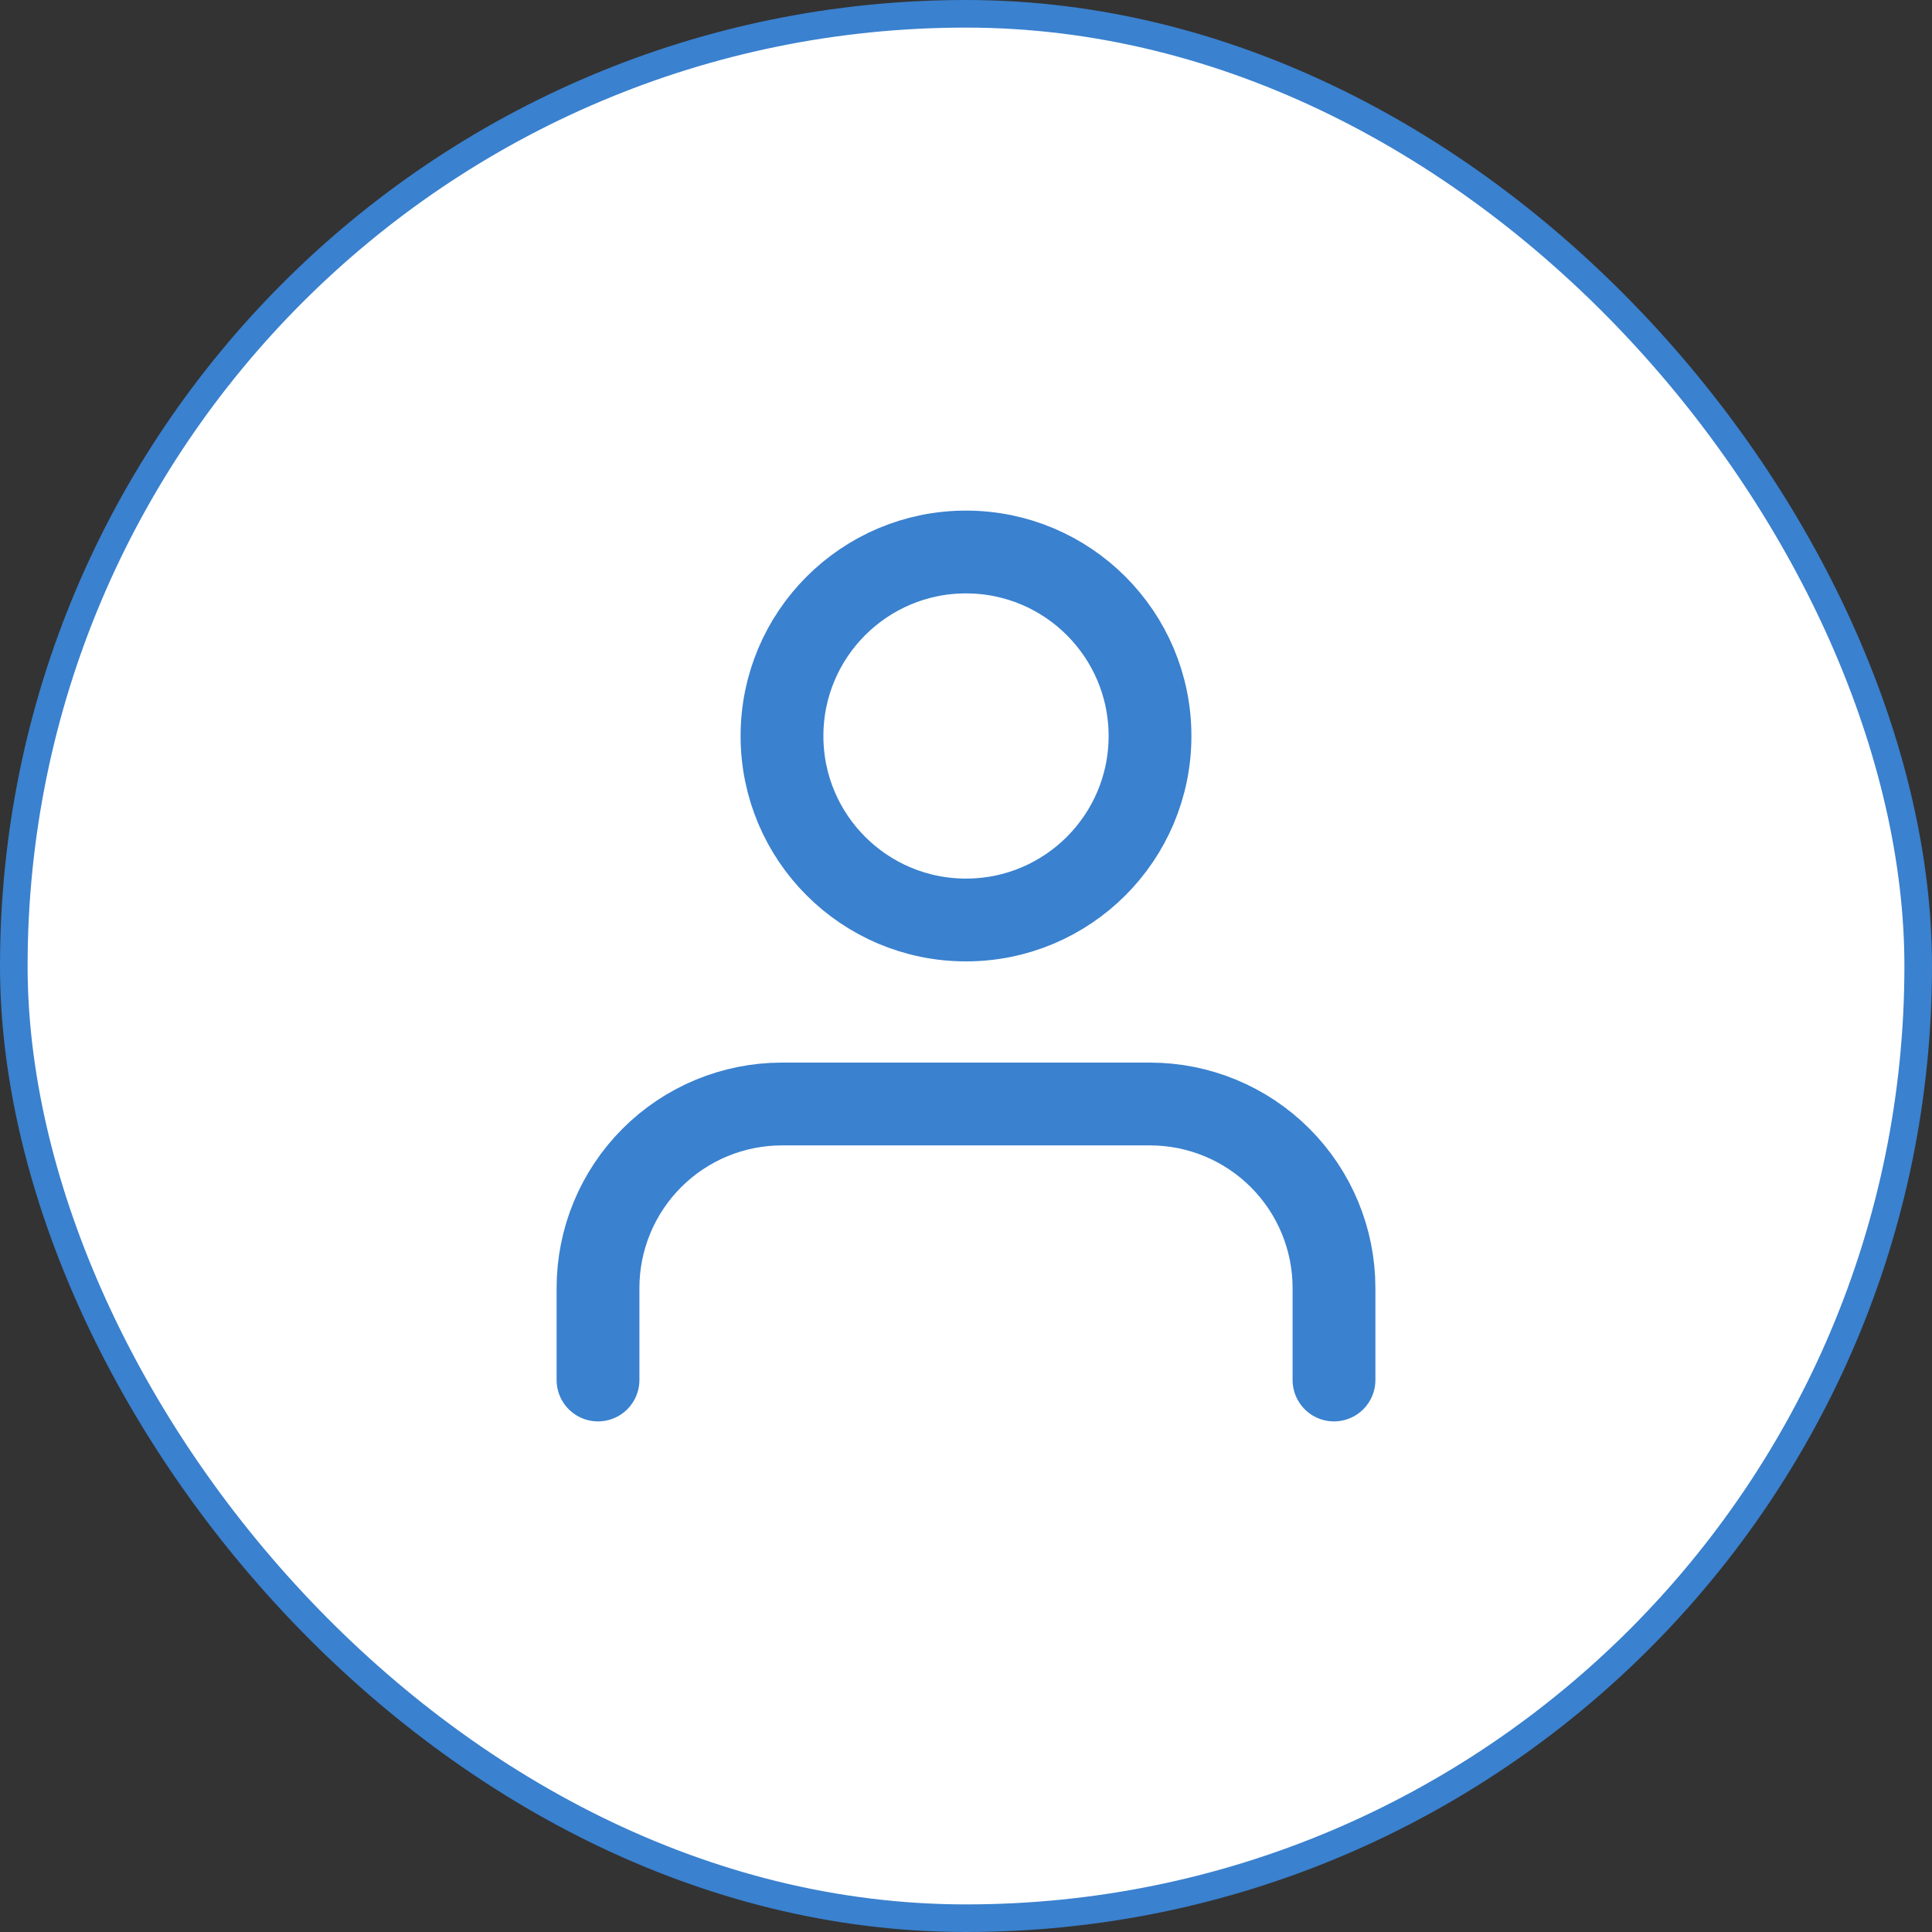 <svg width="70" height="70" viewBox="0 0 70 70" fill="none" xmlns="http://www.w3.org/2000/svg">
<rect x="0" y="0" width="70" height="70" fill="#333333" stroke="none"/>
<rect x="0.5" y="0.5" width="69" height="69" rx="34.5" fill="white"/>
<path d="M48.333 50V46.667C48.333 44.899 47.631 43.203 46.381 41.953C45.13 40.702 43.435 40 41.667 40H28.333C26.565 40 24.87 40.702 23.619 41.953C22.369 43.203 21.667 44.899 21.667 46.667V50" stroke="#3A81CF" stroke-width="3" stroke-linecap="round" stroke-linejoin="round"/>
<path d="M35 33.333C38.682 33.333 41.667 30.349 41.667 26.667C41.667 22.985 38.682 20 35 20C31.318 20 28.333 22.985 28.333 26.667C28.333 30.349 31.318 33.333 35 33.333Z" stroke="#3A81CF" stroke-width="3" stroke-linecap="round" stroke-linejoin="round"/>
<rect x="0.5" y="0.5" width="69" height="69" rx="34.5" stroke="#3A81CF"/>
</svg>
